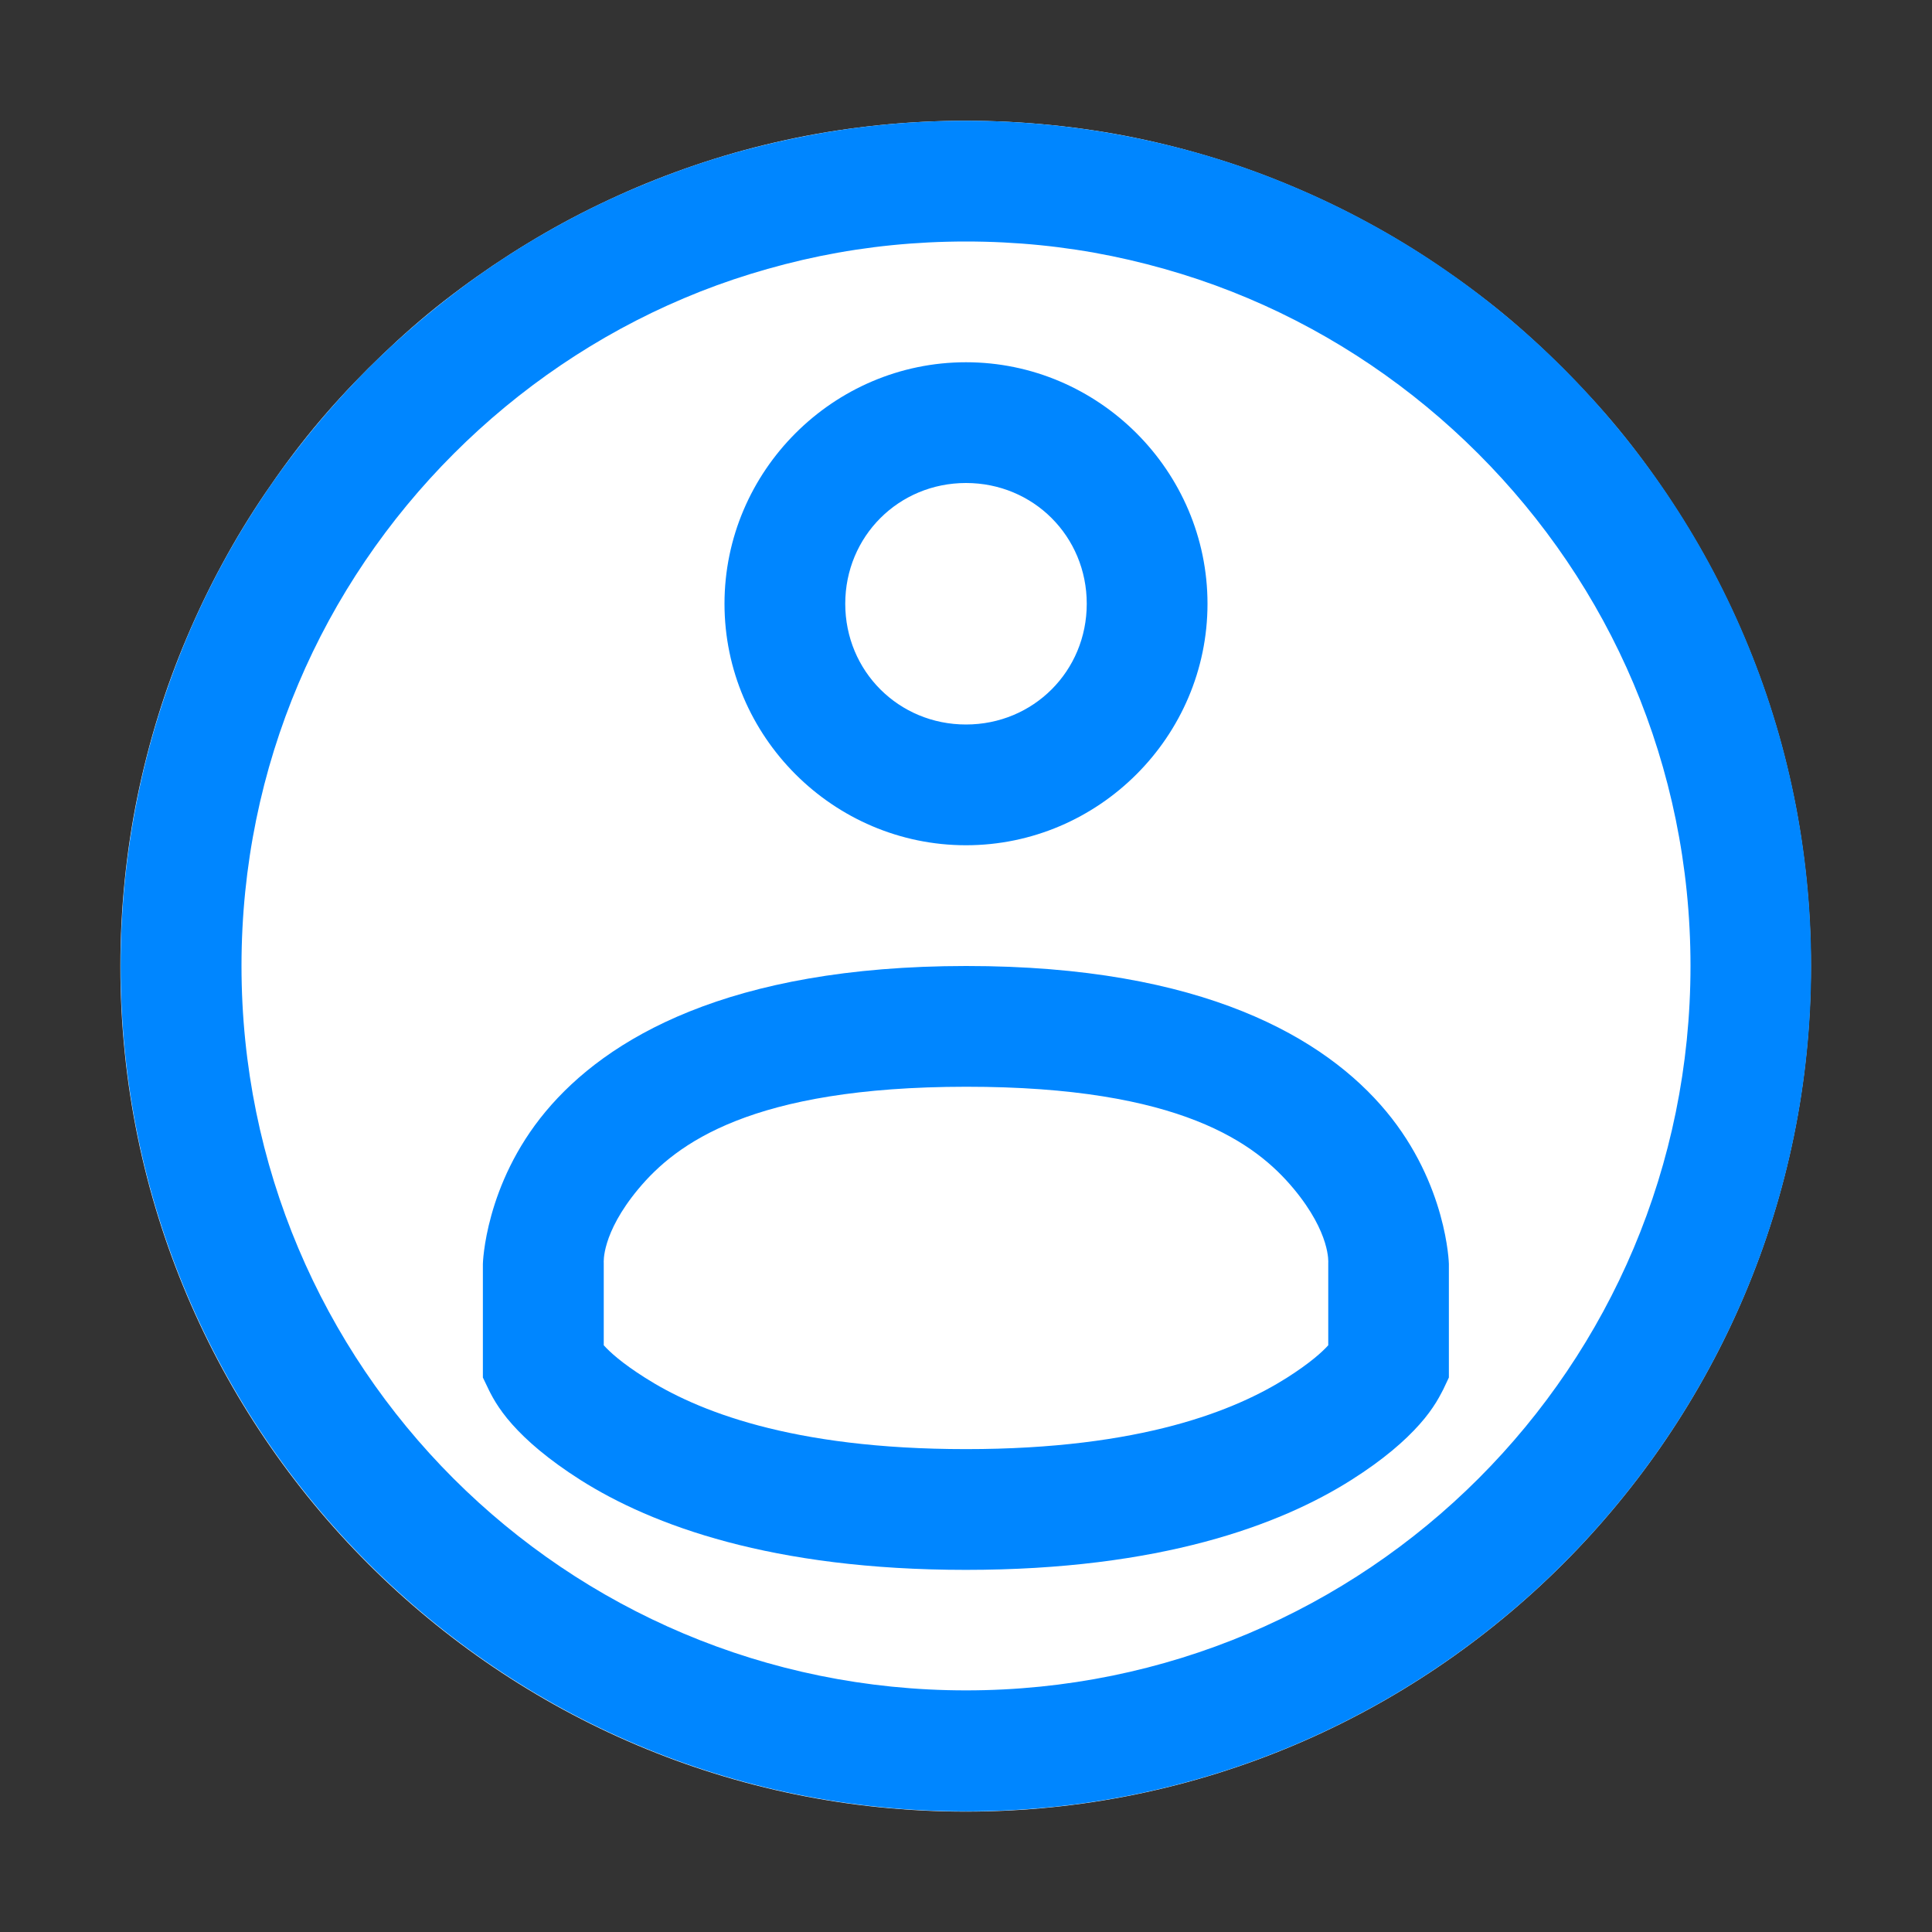 <svg width="16" height="16" version="1" xmlns="http://www.w3.org/2000/svg">
<rect width="100%" height="100%" fill="#333333" stroke="none"/>
<g shape-rendering="auto">
<path d="m8 1c-0.241 0-0.479 0.012-0.714 0.036s-0.468 0.059-0.696 0.106c-0.228 0.047-0.452 0.104-0.672 0.173s-0.433 0.147-0.643 0.236c-0.209 0.089-0.415 0.188-0.614 0.296-0.198 0.108-0.39 0.225-0.576 0.35-0.093 0.063-0.185 0.128-0.275 0.195-0.09 0.067-0.178 0.135-0.265 0.207-0.173 0.143-0.337 0.295-0.496 0.453-0.158 0.158-0.31 0.323-0.453 0.496-0.143 0.173-0.276 0.354-0.402 0.54-0.126 0.186-0.243 0.378-0.35 0.576-0.108 0.198-0.207 0.404-0.296 0.614-0.089 0.209-0.168 0.423-0.236 0.643-0.068 0.219-0.126 0.444-0.173 0.672-0.047 0.228-0.082 0.46-0.106 0.696-0.024 0.235-0.036 0.473-0.036 0.714 0 3.861 3.139 7 7 7s7-3.139 7-7c0-0.241-0.012-0.479-0.036-0.714-0.024-0.235-0.059-0.468-0.106-0.696-0.047-0.228-0.104-0.452-0.173-0.672-0.068-0.219-0.147-0.433-0.236-0.643s-0.188-0.415-0.296-0.614-0.225-0.39-0.35-0.576c-0.126-0.186-0.259-0.367-0.402-0.54s-0.295-0.337-0.453-0.496c-0.158-0.158-0.323-0.31-0.496-0.453-0.086-0.071-0.175-0.14-0.265-0.207-0.09-0.067-0.182-0.132-0.275-0.195-0.186-0.126-0.378-0.243-0.576-0.35-0.198-0.108-0.404-0.207-0.614-0.296-0.209-0.089-0.423-0.168-0.643-0.236-0.219-0.068-0.444-0.126-0.672-0.173-0.228-0.047-0.46-0.082-0.696-0.106-0.235-0.024-0.473-0.036-0.714-0.036z" color="#000000" color-rendering="auto" dominant-baseline="auto" fill="#fff" fill-rule="evenodd" image-rendering="auto" solid-color="#000000" style="font-feature-settings:normal;font-variant-alternates:normal;font-variant-caps:normal;font-variant-ligatures:normal;font-variant-numeric:normal;font-variant-position:normal;isolation:auto;mix-blend-mode:normal;paint-order:stroke markers fill;shape-padding:0;text-decoration-color:#000000;text-decoration-line:none;text-decoration-style:solid;text-indent:0;text-orientation:mixed;text-transform:none;white-space:normal"/>
<g transform="translate(16,1)" fill="#0086ff">
<path d="m-8 2c-1.099 0-2 0.901-2 2s0.901 2 2 2 2-0.901 2-2-0.901-2-2-2zm0 1c0.558 0 1 0.442 1 1s-0.442 1-1 1-1-0.442-1-1 0.442-1 1-1z" color="#000000" color-rendering="auto" dominant-baseline="auto" fill-rule="evenodd" image-rendering="auto" solid-color="#000000" style="font-feature-settings:normal;font-variant-alternates:normal;font-variant-caps:normal;font-variant-ligatures:normal;font-variant-numeric:normal;font-variant-position:normal;isolation:auto;mix-blend-mode:normal;paint-order:stroke fill markers;shape-padding:0;text-decoration-color:#000000;text-decoration-line:none;text-decoration-style:solid;text-indent:0;text-orientation:mixed;text-transform:none;white-space:normal"/>
<path d="m-8 7c-1.968 0.001-2.978 0.602-3.481 1.205-0.505 0.605-0.52 1.262-0.52 1.262v0.941l0.049 0.102c-0.008-0.016 0.024 0.051 0.057 0.104s0.077 0.115 0.137 0.182c0.119 0.134 0.297 0.29 0.566 0.461 0.591 0.374 1.584 0.744 3.191 0.744s2.6-0.37 3.191-0.744c0.269-0.17 0.447-0.327 0.566-0.461 0.06-0.067 0.104-0.129 0.137-0.182 0.033-0.053 0.064-0.118 0.057-0.102l0.049-0.104v-0.941s-0.015-0.658-0.52-1.264c-0.502-0.603-1.511-1.204-3.478-1.203zm0 1h0.002c1.777-6.196e-4 2.399 0.47 2.711 0.844 0.309 0.371 0.287 0.615 0.287 0.615v0.682c-0.049 0.054-0.146 0.144-0.344 0.27-0.421 0.266-1.2 0.59-2.656 0.59s-2.236-0.323-2.656-0.59c-0.198-0.125-0.295-0.216-0.344-0.27v-0.682s-0.022-0.242 0.287-0.613c0.312-0.374 0.935-0.845 2.713-0.846z" color="#000000" color-rendering="auto" dominant-baseline="auto" image-rendering="auto" solid-color="#000000" style="font-feature-settings:normal;font-variant-alternates:normal;font-variant-caps:normal;font-variant-ligatures:normal;font-variant-numeric:normal;font-variant-position:normal;isolation:auto;mix-blend-mode:normal;shape-padding:0;text-decoration-color:#000000;text-decoration-line:none;text-decoration-style:solid;text-indent:0;text-orientation:mixed;text-transform:none;white-space:normal"/>
</g>
<path d="m8 1c-0.483 0-0.954 0.049-1.41 0.143-0.228 0.047-0.453 0.104-0.672 0.172-0.219 0.068-0.433 0.148-0.643 0.236-0.838 0.354-1.591 0.867-2.225 1.5-0.633 0.633-1.146 1.387-1.5 2.225-0.354 0.838-0.551 1.76-0.551 2.725 0 3.86 3.14 7 7 7s7-3.14 7-7c0-0.965-0.196-1.887-0.551-2.725-0.354-0.838-0.867-1.591-1.5-2.225-0.633-0.633-1.387-1.146-2.225-1.5-0.209-0.089-0.423-0.168-0.643-0.236-0.219-0.068-0.444-0.125-0.672-0.172-0.456-0.093-0.928-0.143-1.41-0.143zm0 1c0.415 0 0.819 0.041 1.209 0.121 0.195 0.04 0.388 0.09 0.576 0.148 0.188 0.058 0.371 0.125 0.551 0.201 0.717 0.303 1.363 0.744 1.906 1.287 0.543 0.543 0.984 1.189 1.287 1.906 0.303 0.717 0.471 1.506 0.471 2.336 0 3.32-2.68 6-6 6s-6-2.68-6-6c0-0.83 0.167-1.619 0.471-2.336 0.303-0.717 0.744-1.363 1.287-1.906s1.189-0.984 1.906-1.287c0.179-0.076 0.363-0.143 0.551-0.201 0.188-0.058 0.381-0.108 0.576-0.148 0.39-0.08 0.794-0.121 1.209-0.121z" color="#000000" color-rendering="auto" dominant-baseline="auto" fill="#0086ff" fill-rule="evenodd" image-rendering="auto" solid-color="#000000" style="font-feature-settings:normal;font-variant-alternates:normal;font-variant-caps:normal;font-variant-ligatures:normal;font-variant-numeric:normal;font-variant-position:normal;isolation:auto;mix-blend-mode:normal;paint-order:stroke fill markers;shape-padding:0;text-decoration-color:#000000;text-decoration-line:none;text-decoration-style:solid;text-indent:0;text-orientation:mixed;text-transform:none;white-space:normal"/>
</g>
</svg>
